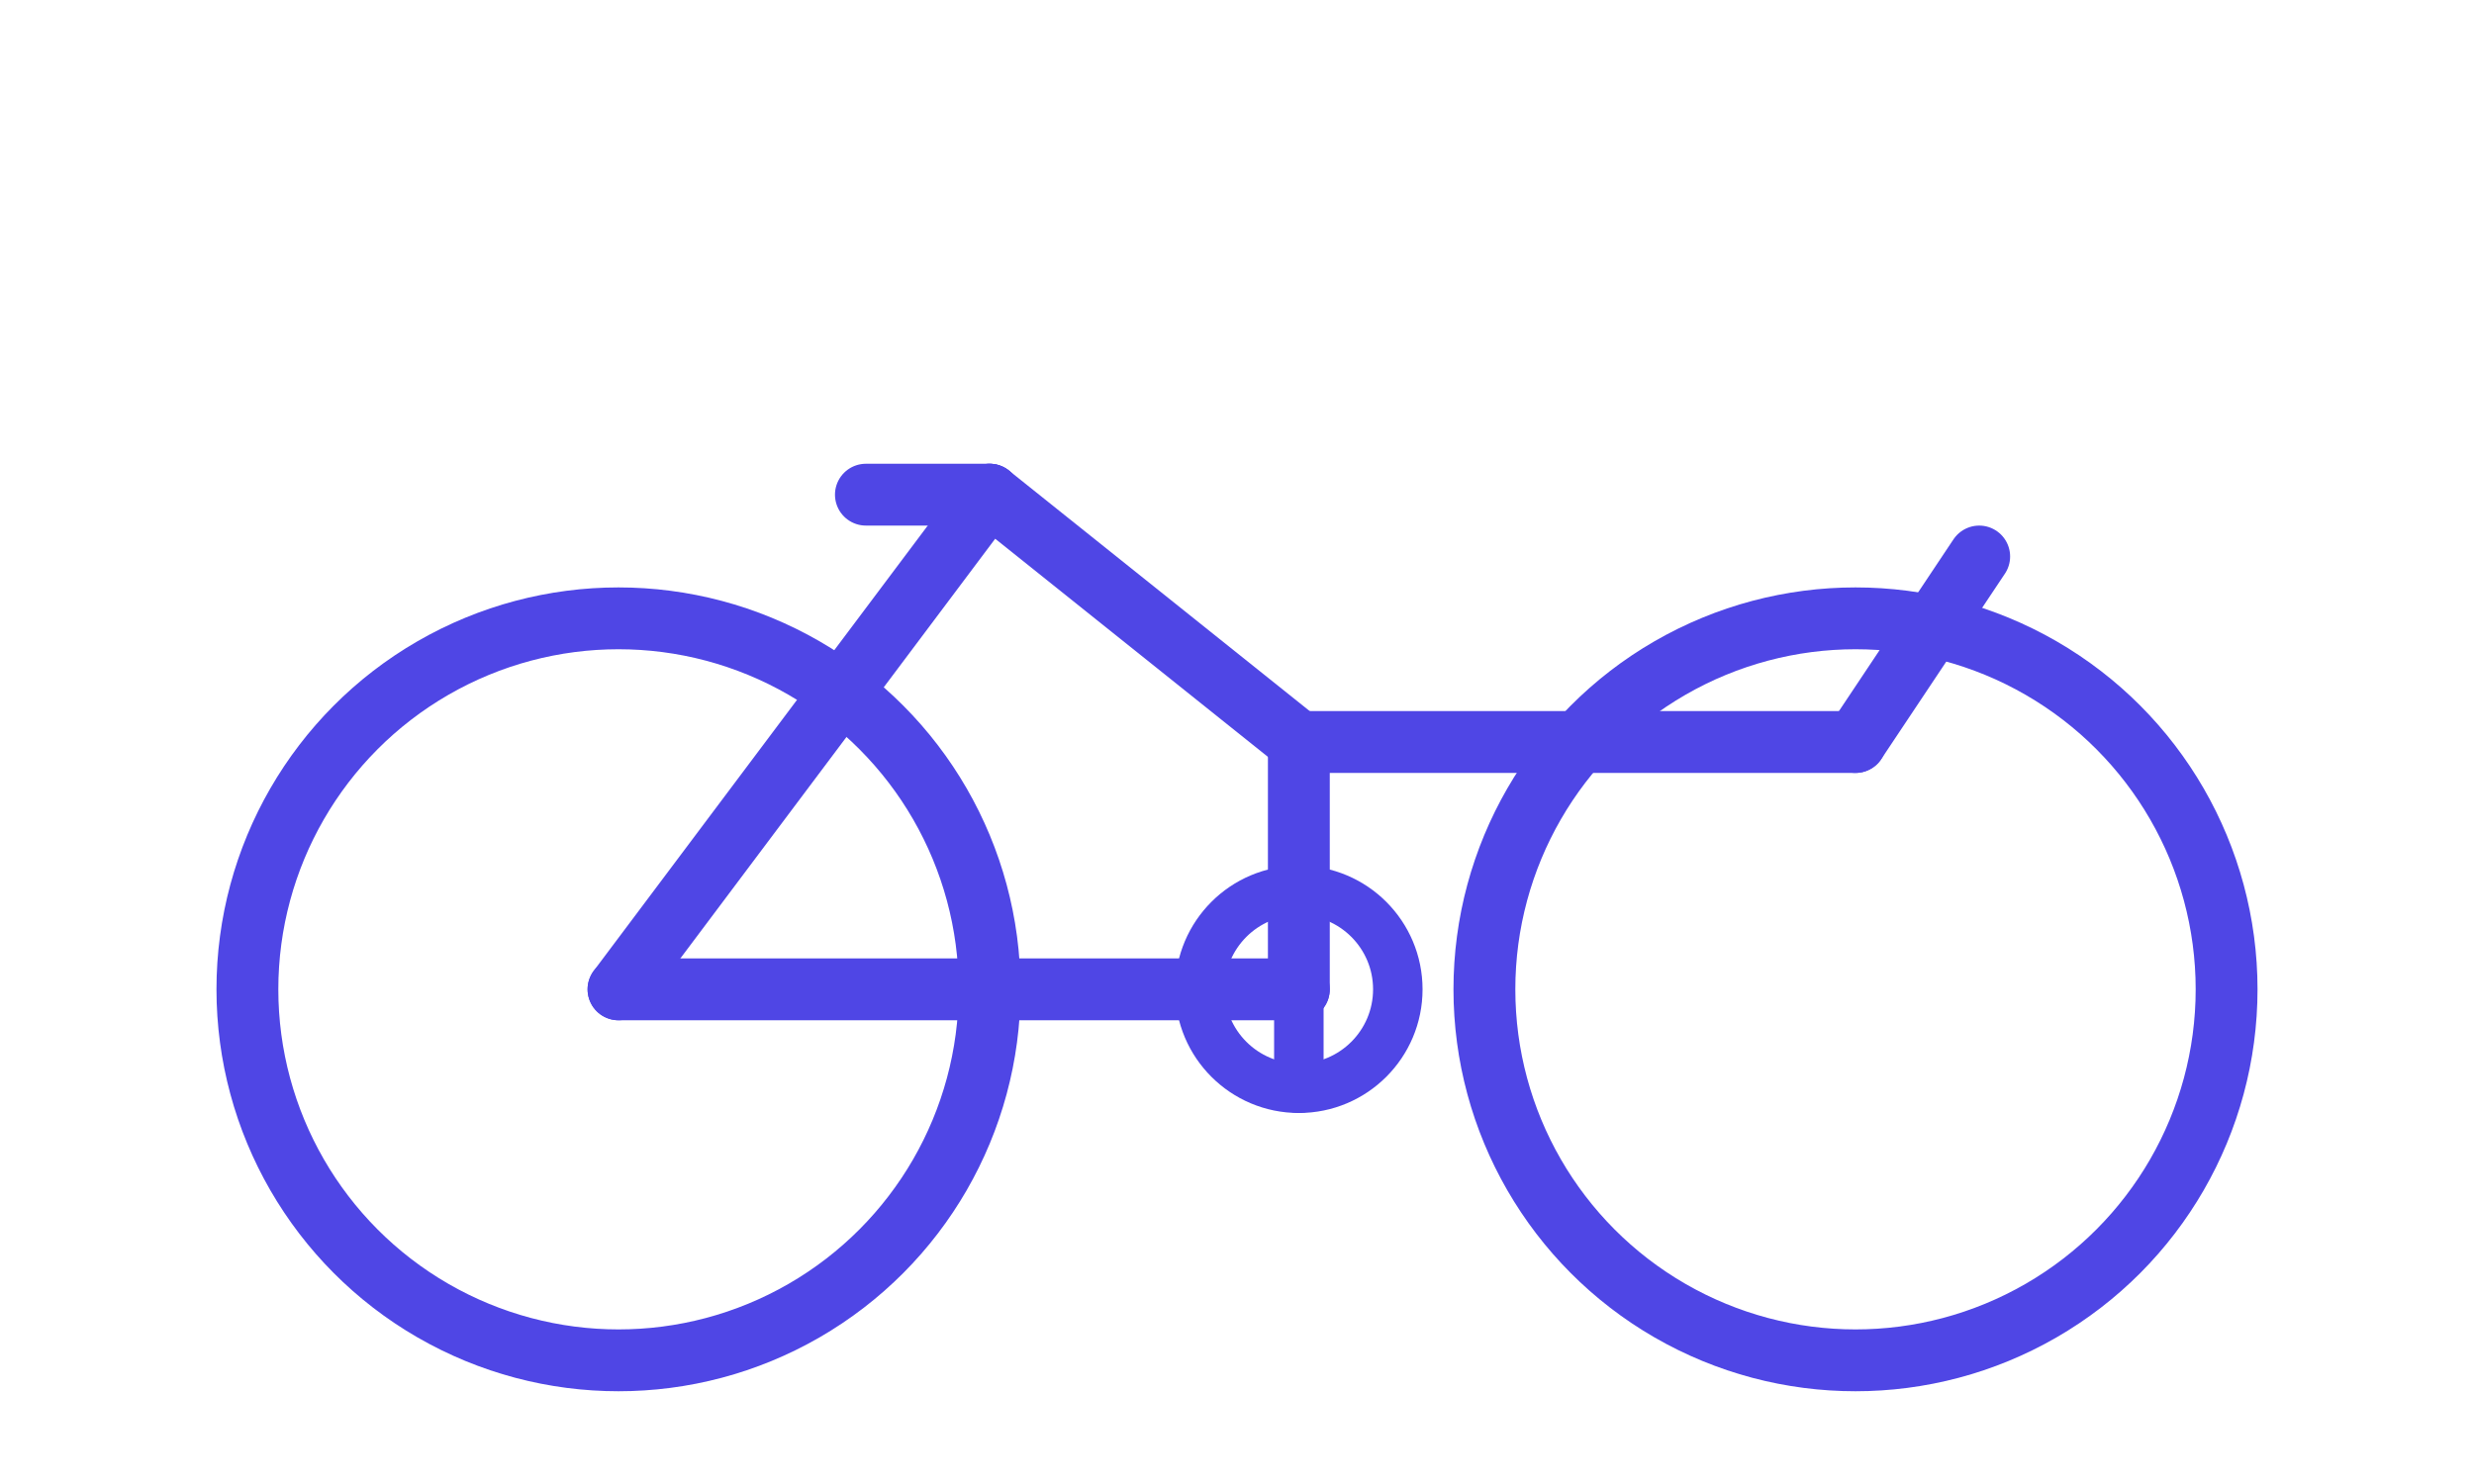 <svg xmlns="http://www.w3.org/2000/svg" viewBox="0 0 200 120">
  <!-- Bicycle frame and parts in indigo-600 (#4f46e5) -->
  <!-- Main frame -->
  <line x1="50" y1="80" x2="80" y2="40" stroke="#4f46e5" stroke-width="5" stroke-linecap="round"/>
  <line x1="80" y1="40" x2="105" y2="60" stroke="#4f46e5" stroke-width="5" stroke-linecap="round"/>
  <line x1="105" y1="60" x2="150" y2="60" stroke="#4f46e5" stroke-width="5" stroke-linecap="round"/>
  <line x1="50" y1="80" x2="105" y2="80" stroke="#4f46e5" stroke-width="5" stroke-linecap="round"/>
  <line x1="105" y1="60" x2="105" y2="80" stroke="#4f46e5" stroke-width="5" stroke-linecap="round"/>
  
  <!-- Wheels -->
  <circle cx="50" cy="80" r="30" stroke="#4f46e5" stroke-width="5" fill="transparent"/>
  <circle cx="150" cy="80" r="30" stroke="#4f46e5" stroke-width="5" fill="transparent"/>
  
  <!-- Handlebars -->
  <line x1="150" y1="60" x2="160" y2="45" stroke="#4f46e5" stroke-width="5" stroke-linecap="round"/>
  
  <!-- Pedals and chain -->
  <circle cx="105" cy="80" r="8" stroke="#4f46e5" stroke-width="4" fill="transparent"/>
  <line x1="105" y1="72" x2="105" y2="88" stroke="#4f46e5" stroke-width="4" stroke-linecap="round"/>
  
  <!-- Minimalistic seat -->
  <line x1="80" y1="40" x2="70" y2="40" stroke="#4f46e5" stroke-width="5" stroke-linecap="round"/>
</svg>